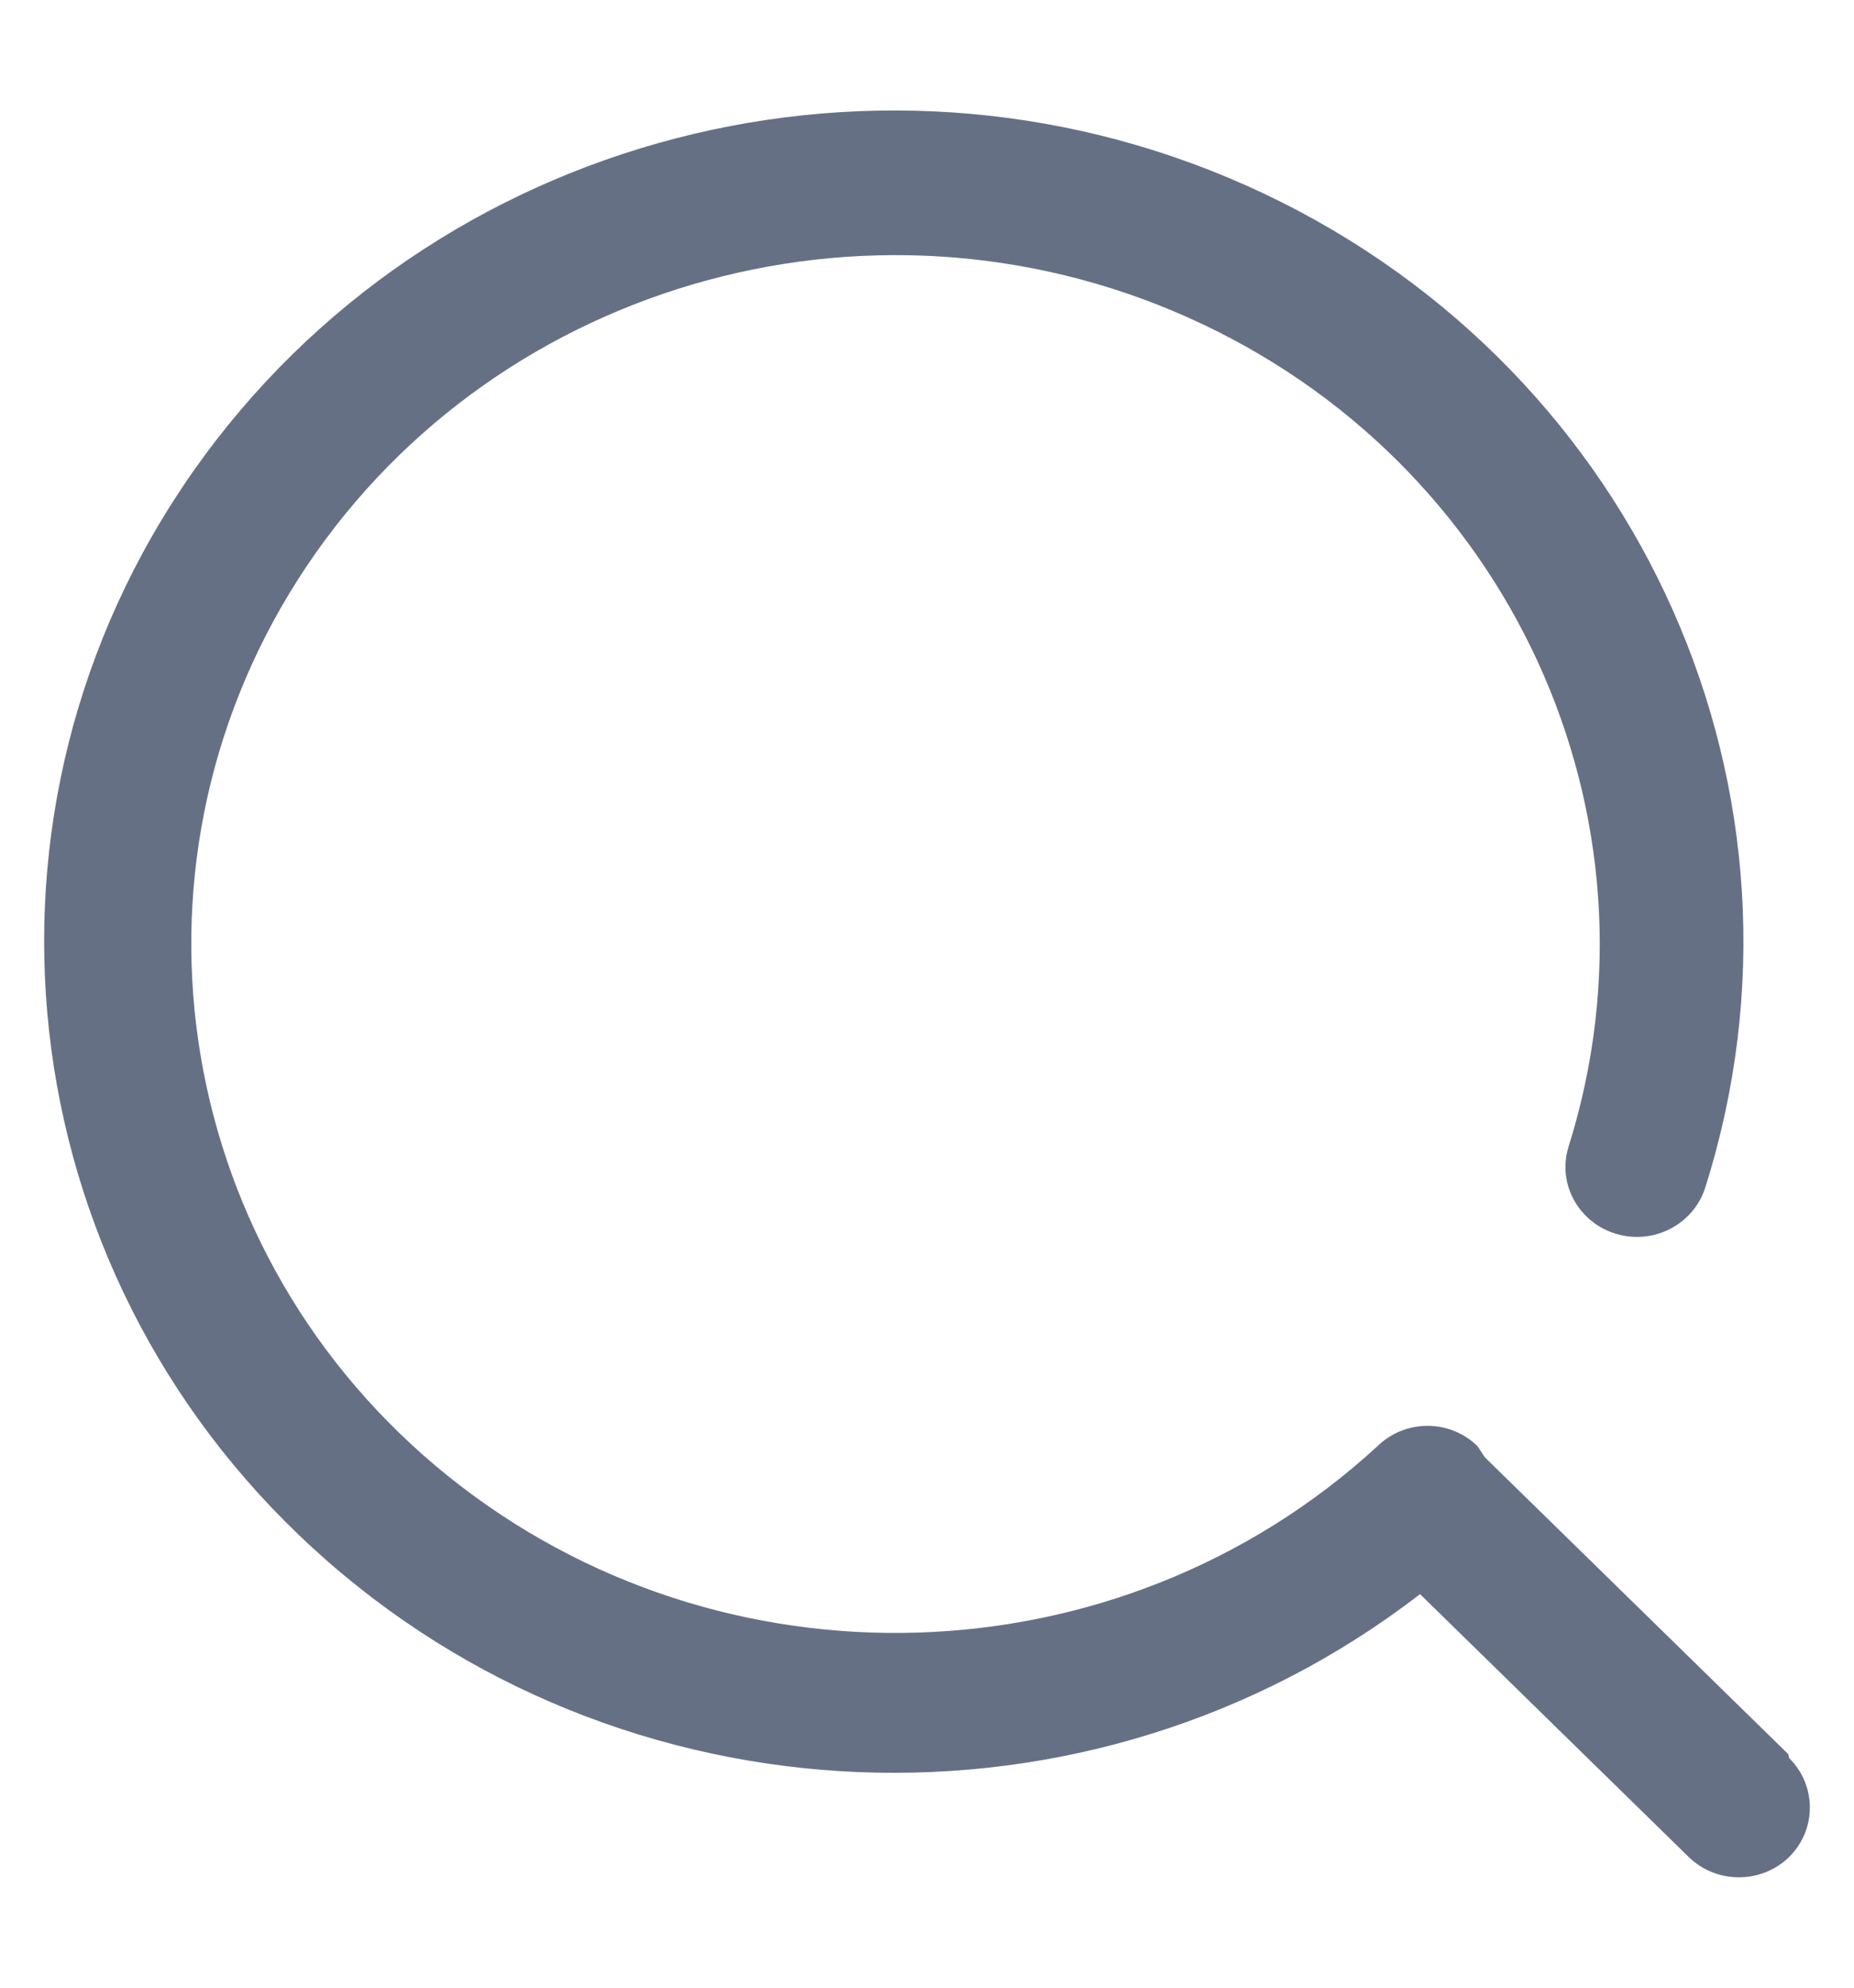 <svg width="14" height="15" viewBox="0 0 14 15" fill="none" xmlns="http://www.w3.org/2000/svg">
<g id="Search">
<path id="Search_2" d="M13.504 13.238L11.212 10.997L11.158 10.915C11.059 10.816 10.922 10.76 10.78 10.76C10.637 10.76 10.5 10.816 10.4 10.915C8.453 12.702 5.452 12.799 3.388 11.143C1.324 9.486 0.837 6.589 2.25 4.373C3.664 2.158 6.539 1.311 8.969 2.395C11.398 3.478 12.629 6.156 11.845 8.652C11.788 8.832 11.834 9.028 11.966 9.166C12.097 9.304 12.294 9.363 12.482 9.321C12.67 9.278 12.821 9.141 12.877 8.961C13.815 5.999 12.399 2.812 9.544 1.461C6.69 0.11 3.254 1.001 1.459 3.557C-0.335 6.113 0.05 9.568 2.366 11.686C4.682 13.805 8.233 13.951 10.723 12.03L12.752 14.014C12.961 14.218 13.3 14.218 13.51 14.014C13.719 13.807 13.719 13.474 13.51 13.267L13.504 13.238Z" fill="#667085"/>
</g>
</svg>
